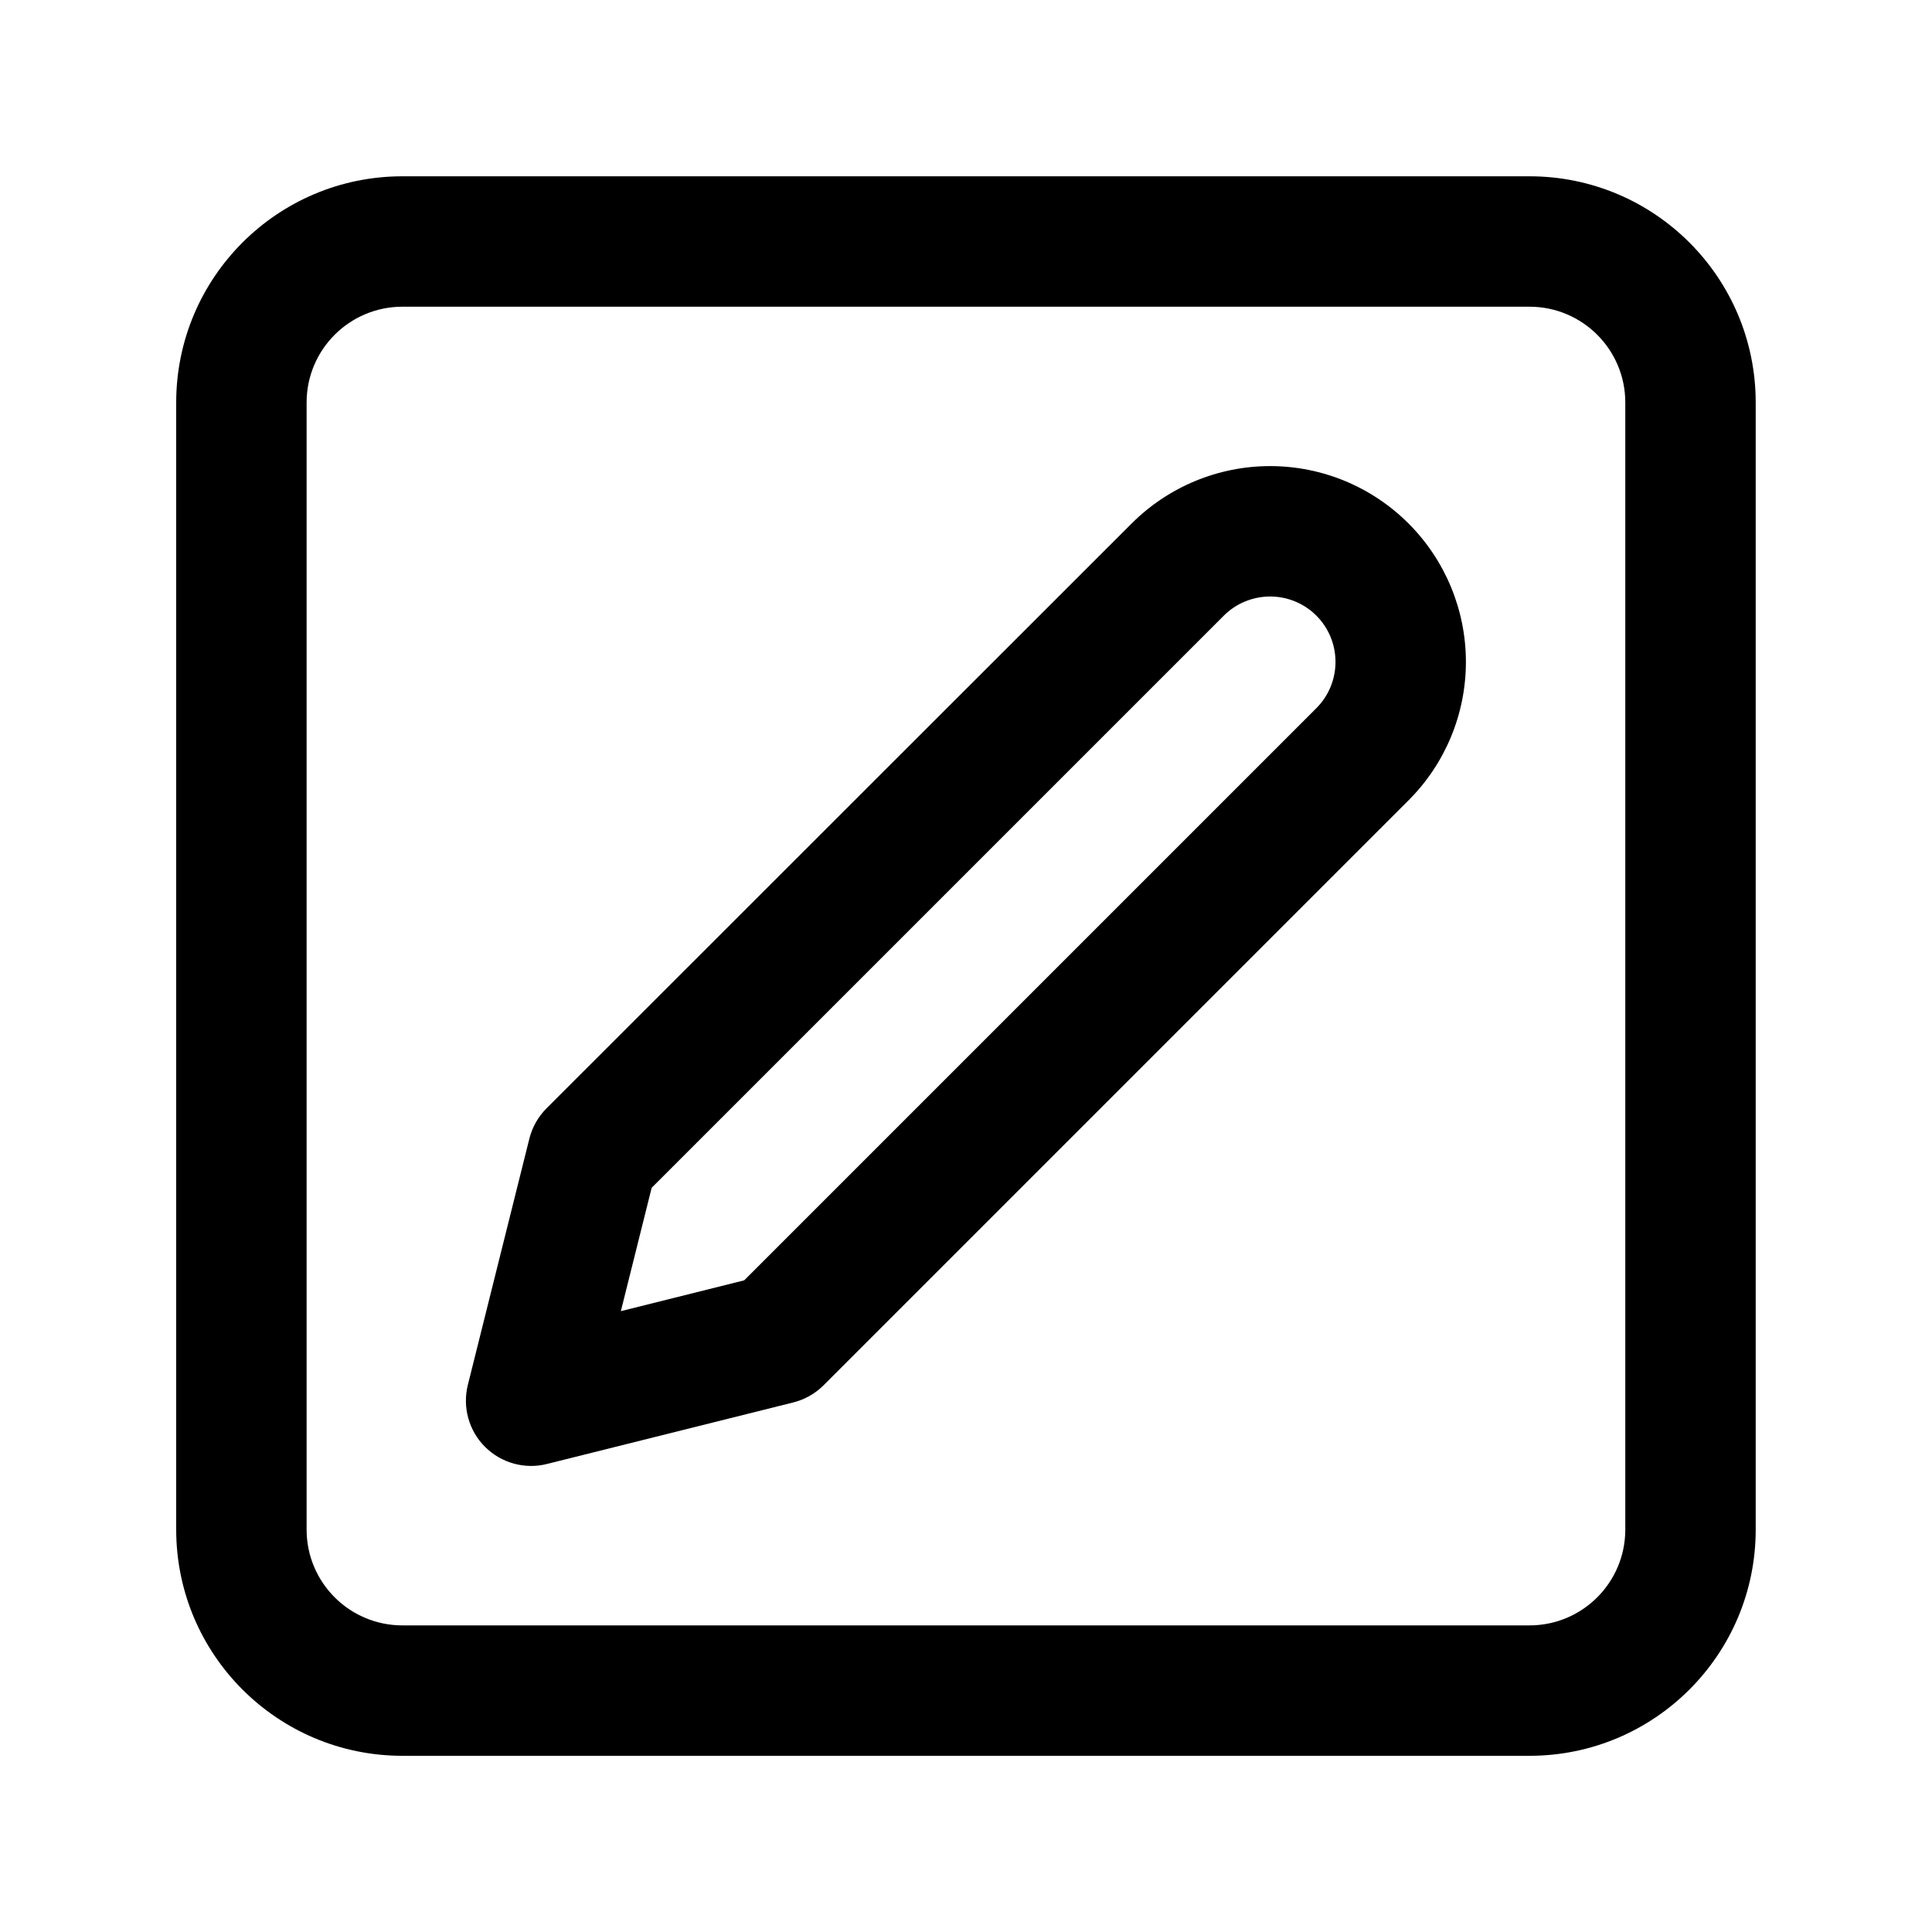 <svg viewBox="0 0 20 20" xmlns="http://www.w3.org/2000/svg"><path d="m4.166 3.175c-.548 0-.992.444-.992.992v11.667c0 .548.444.992.992.992h11.667c.548 0 .992-.444.992-.992v-11.667c0-.548-.444-.992-.992-.992zm-2.342.992c0-1.293 1.048-2.342 2.342-2.342h11.667c1.293 0 2.342 1.048 2.342 2.342v11.667c0 1.293-1.048 2.342-2.342 2.342h-11.667c-1.293 0-2.342-1.048-2.342-2.342zm11.324 2.008c-.179 0-.352.071-.479.198l-5.923 5.923-.319 1.277 1.277-.319 5.923-5.923c.127-.127.198-.299.198-.479s-.071-.352-.198-.479c-.127-.127-.299-.198-.479-.198zm-1.433-.756c.38-.38.896-.594 1.433-.594.538 0 1.053.214 1.433.594.38.38.594.896.594 1.433s-.213 1.053-.594 1.433l-6.055 6.055c-.087.087-.195.148-.314.178l-2.55.637c-.23.058-.473-.01-.641-.177-.168-.168-.235-.411-.178-.641l.637-2.55c.03-.119.091-.227.178-.314z"/></svg>